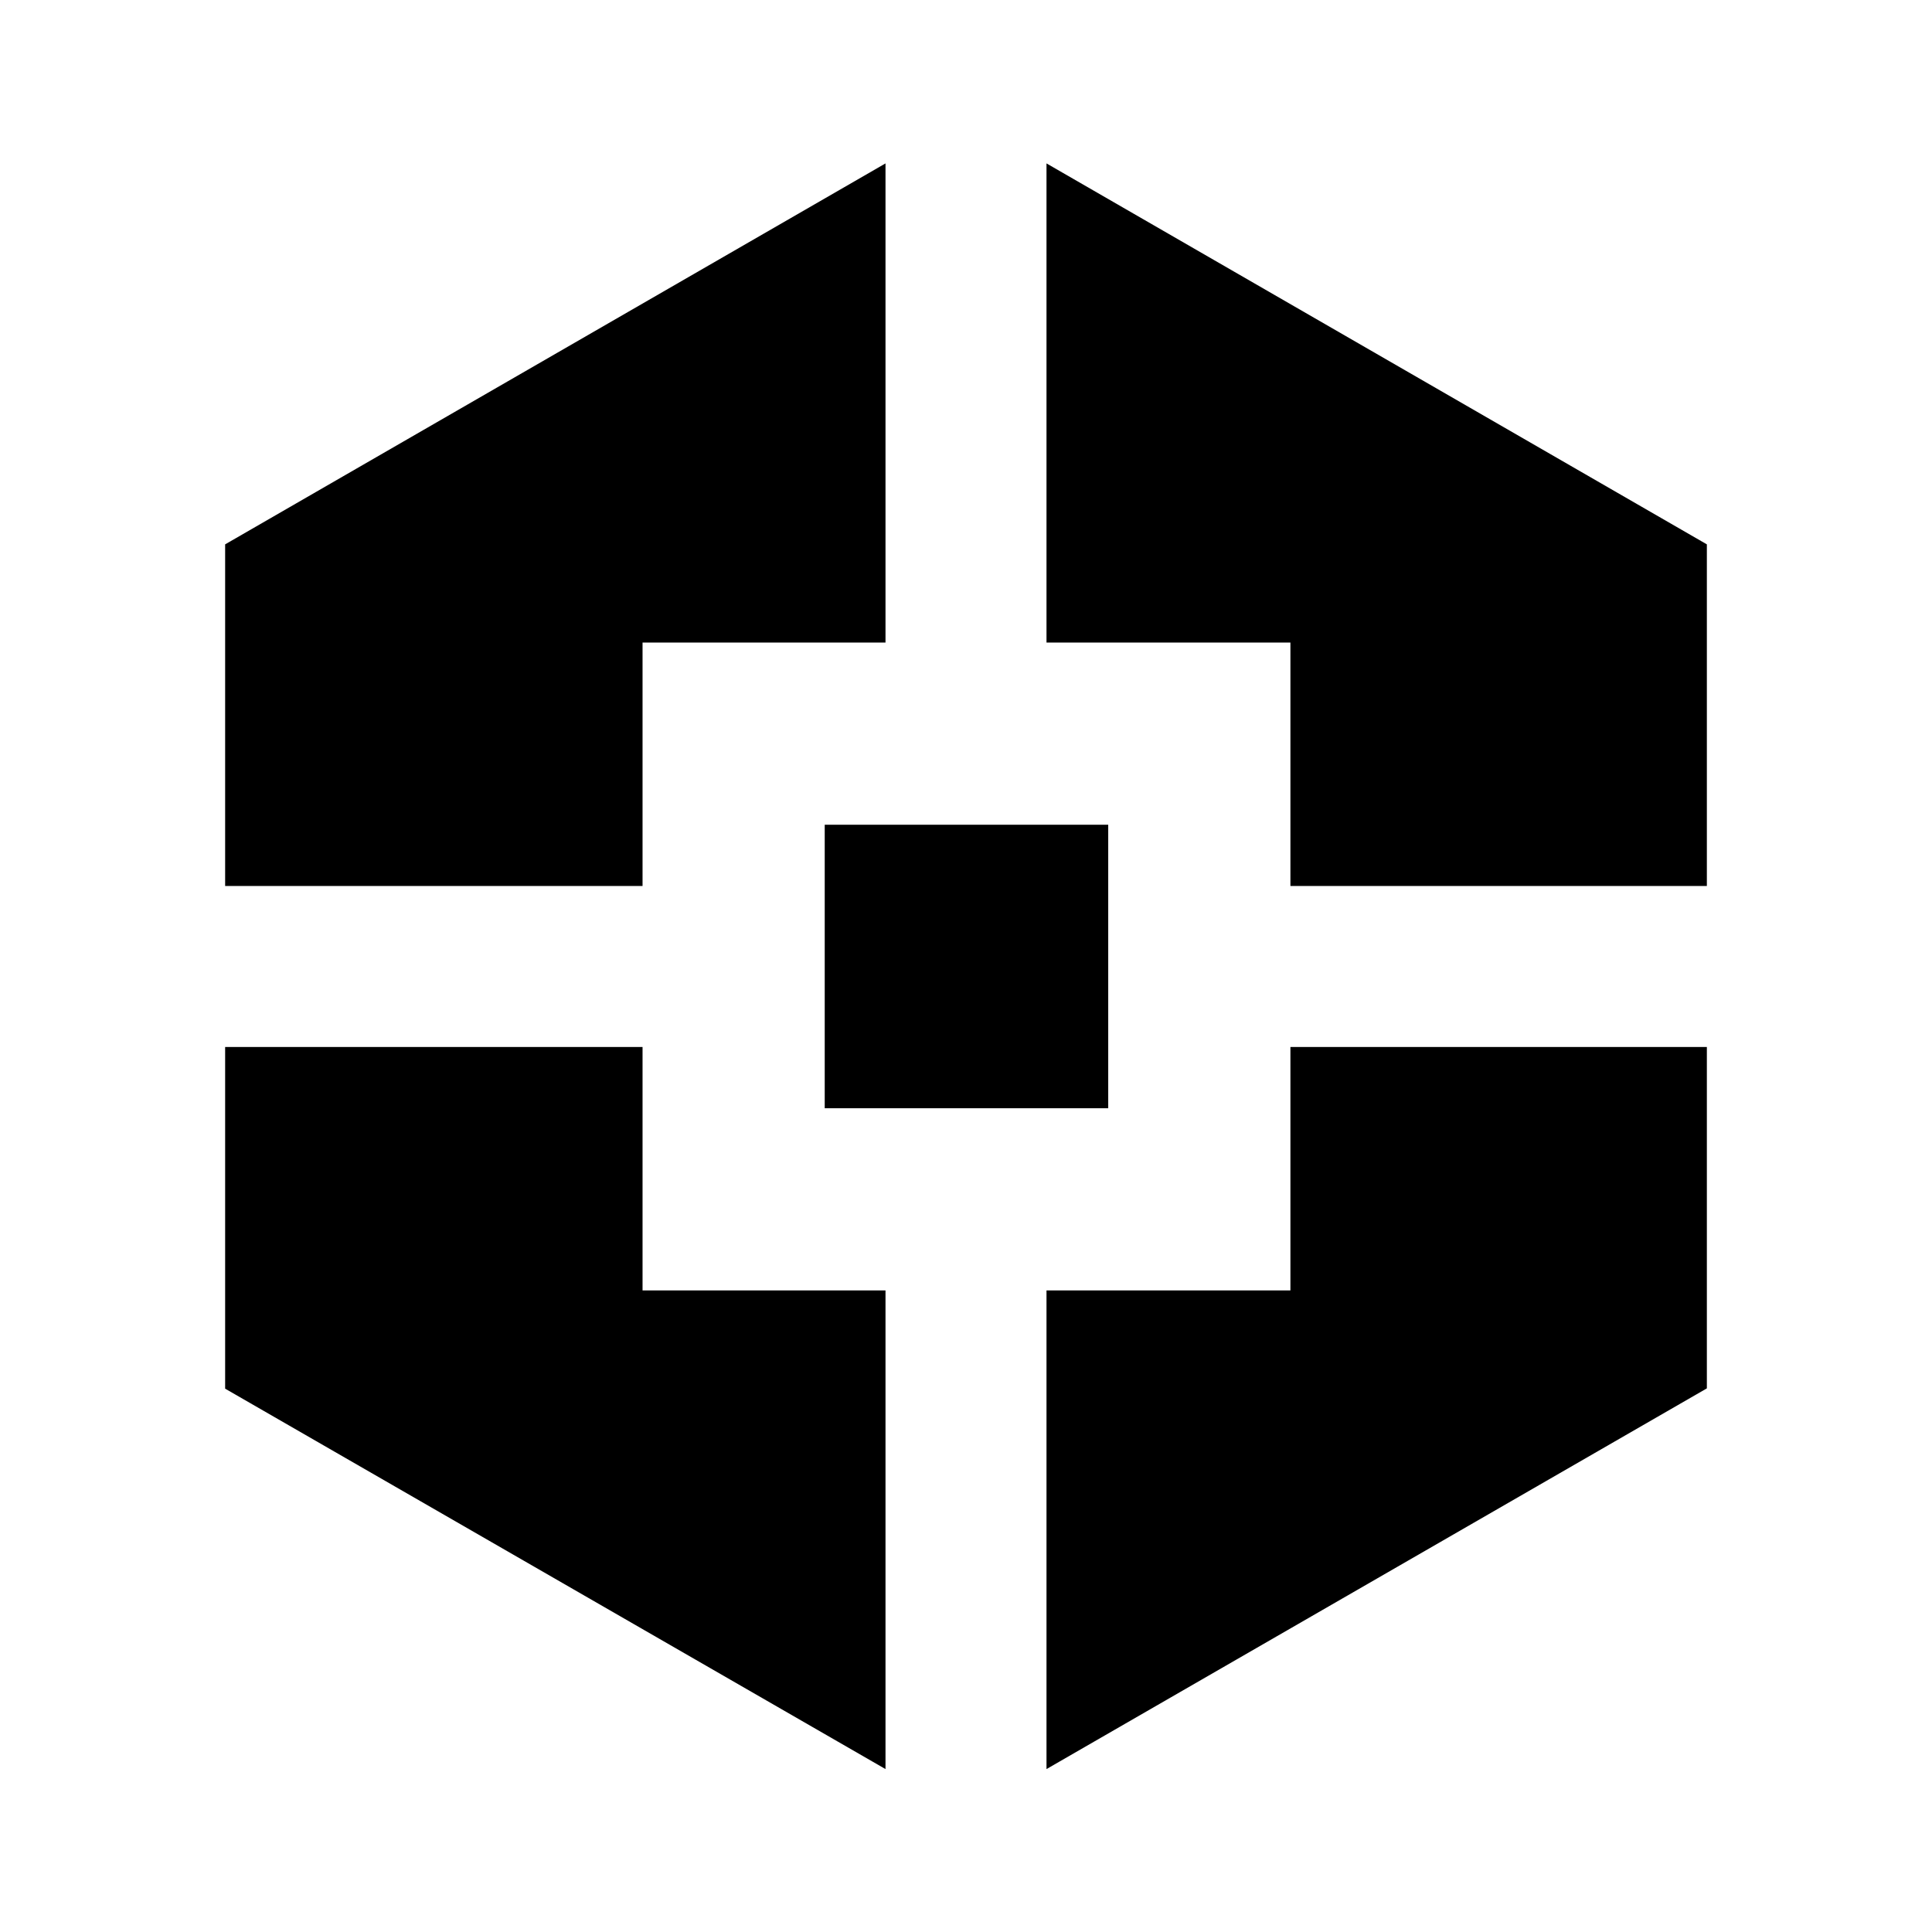 <svg xmlns="http://www.w3.org/2000/svg" height="24" viewBox="0 -960 960 960" width="24"><path d="M440-80.96 111.87-269.98v-169.78h207.41v120.96H440v237.84Zm-328.13-438.8v-169.75L440-878.8v238.08H319.28v120.96H111.87ZM409.8-409.33V-550.2h140.87v140.87H409.8ZM520-80.96V-318.8h121.2v-120.96h206.93v169.63L520-80.96Zm121.2-438.8v-120.96H520V-878.8l328.13 189.29v169.75H641.2Z"/></svg>
